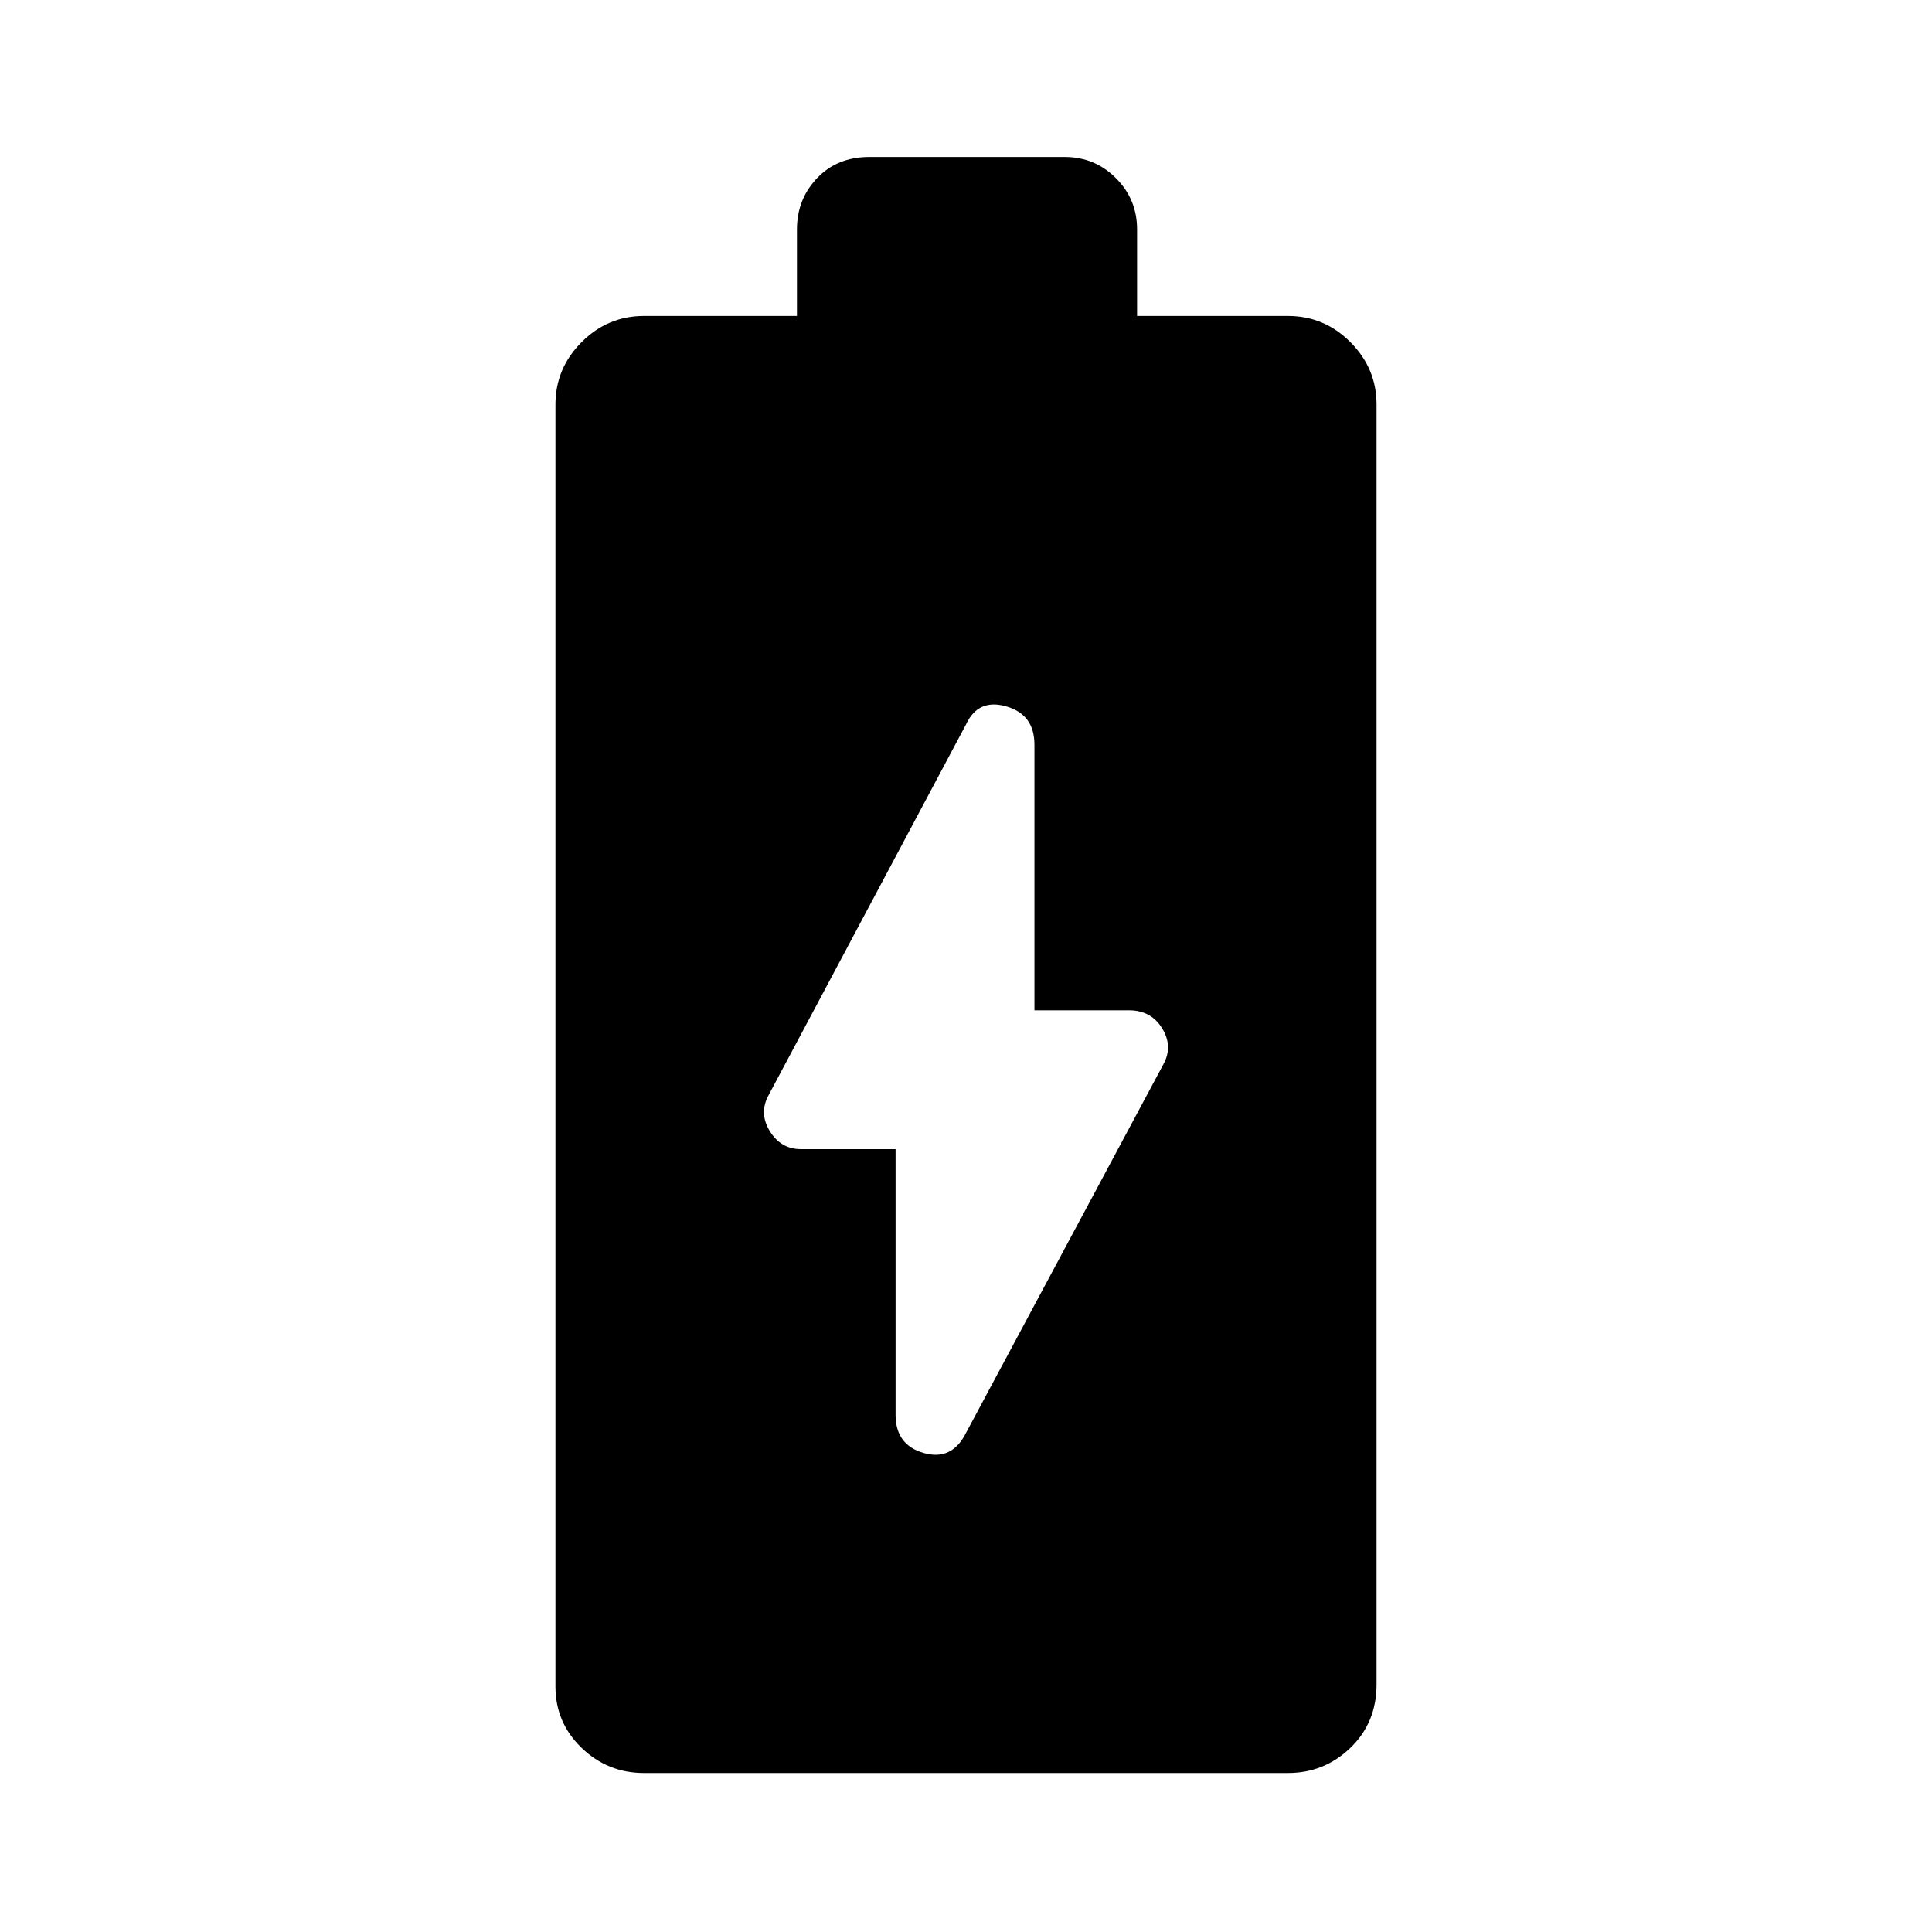 <svg xmlns="http://www.w3.org/2000/svg" height="40" width="40"><path d="M13.333 36.708q-.75 0-1.291-.52-.542-.521-.542-1.271V8.375q0-.75.542-1.292.541-.541 1.291-.541H16.5V4.75q0-.625.417-1.062.416-.438 1.083-.438h4.042q.625 0 1.062.438.438.437.438 1.062v1.792h3.125q.75 0 1.291.541.542.542.542 1.292v26.5q0 .792-.542 1.313-.541.52-1.291.52ZM20 29.667l4.083-7.625q.209-.375-.021-.75-.229-.375-.687-.375h-1.958v-5.5q0-.625-.584-.792-.583-.167-.833.375l-4.083 7.667q-.209.375.02.75.23.375.646.375h1.959v5.5q0 .625.583.791.583.167.875-.416Z"/></svg>